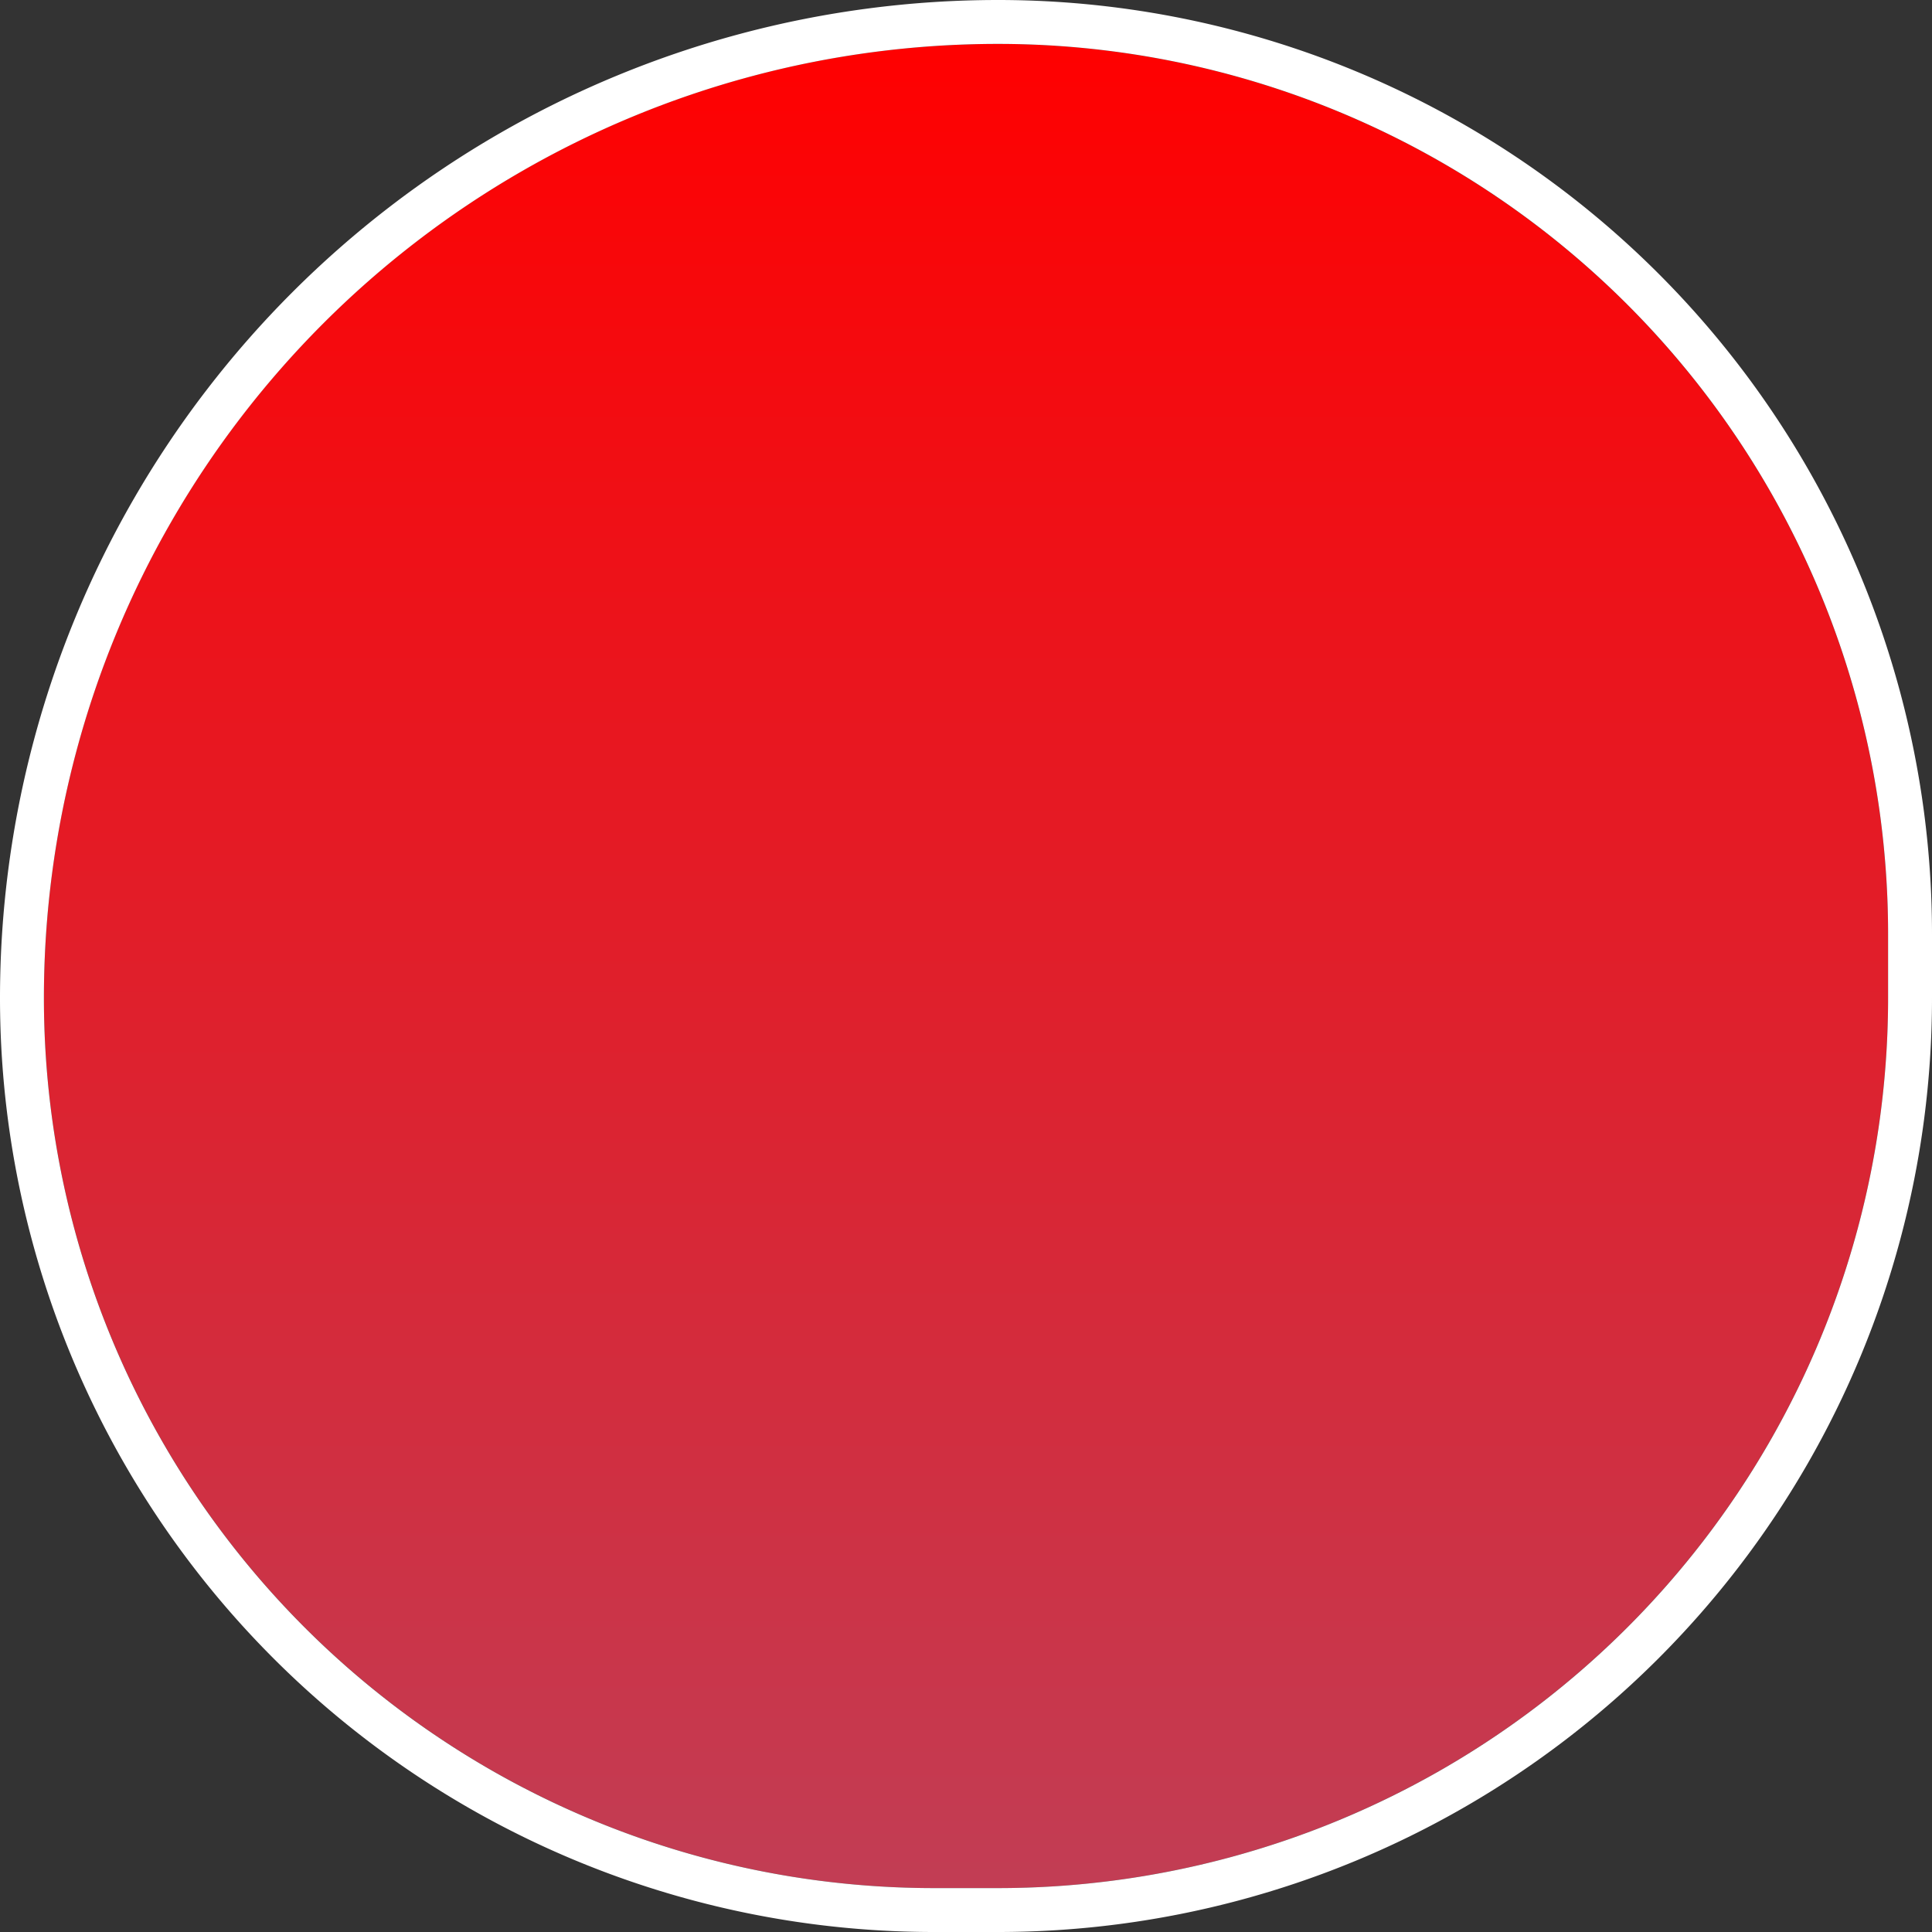 <svg xmlns="http://www.w3.org/2000/svg" xmlns:xlink="http://www.w3.org/1999/xlink" width="44" height="44" viewBox="0 0 44 44">
  <rect x="0" y="0" width="44" height="44" fill="#333333" stroke="none"/>
  <defs>
    <linearGradient id="linear-gradient" x1="0.5" x2="0.5" y2="1" gradientUnits="objectBoundingBox">
      <stop offset="0" stop-color="red"/>
      <stop offset="0.038" stop-color="#fd0203"/>
      <stop offset="0.925" stop-color="#c6394f"/>
      <stop offset="1" stop-color="#c13e55"/>
    </linearGradient>
  </defs>
  <g id="Rectangle_1549" data-name="Rectangle 1549" transform="translate(1 1)" stroke="#fff" stroke-width="1" fill="url(#linear-gradient)">
    <path d="M21.724,0h0A20.276,20.276,0,0,1,42,20.276v1.448A20.276,20.276,0,0,1,21.724,42H20.276A20.276,20.276,0,0,1,0,21.724v0A21.724,21.724,0,0,1,21.724,0Z" stroke="none"/>
    <path d="M21.729-.5h0A20.771,20.771,0,0,1,42.5,20.271v1.458A20.771,20.771,0,0,1,21.729,42.5H20.271A20.771,20.771,0,0,1-.5,21.729v0A22.229,22.229,0,0,1,21.729-.5Z" fill="none"/>
  </g>
</svg>
